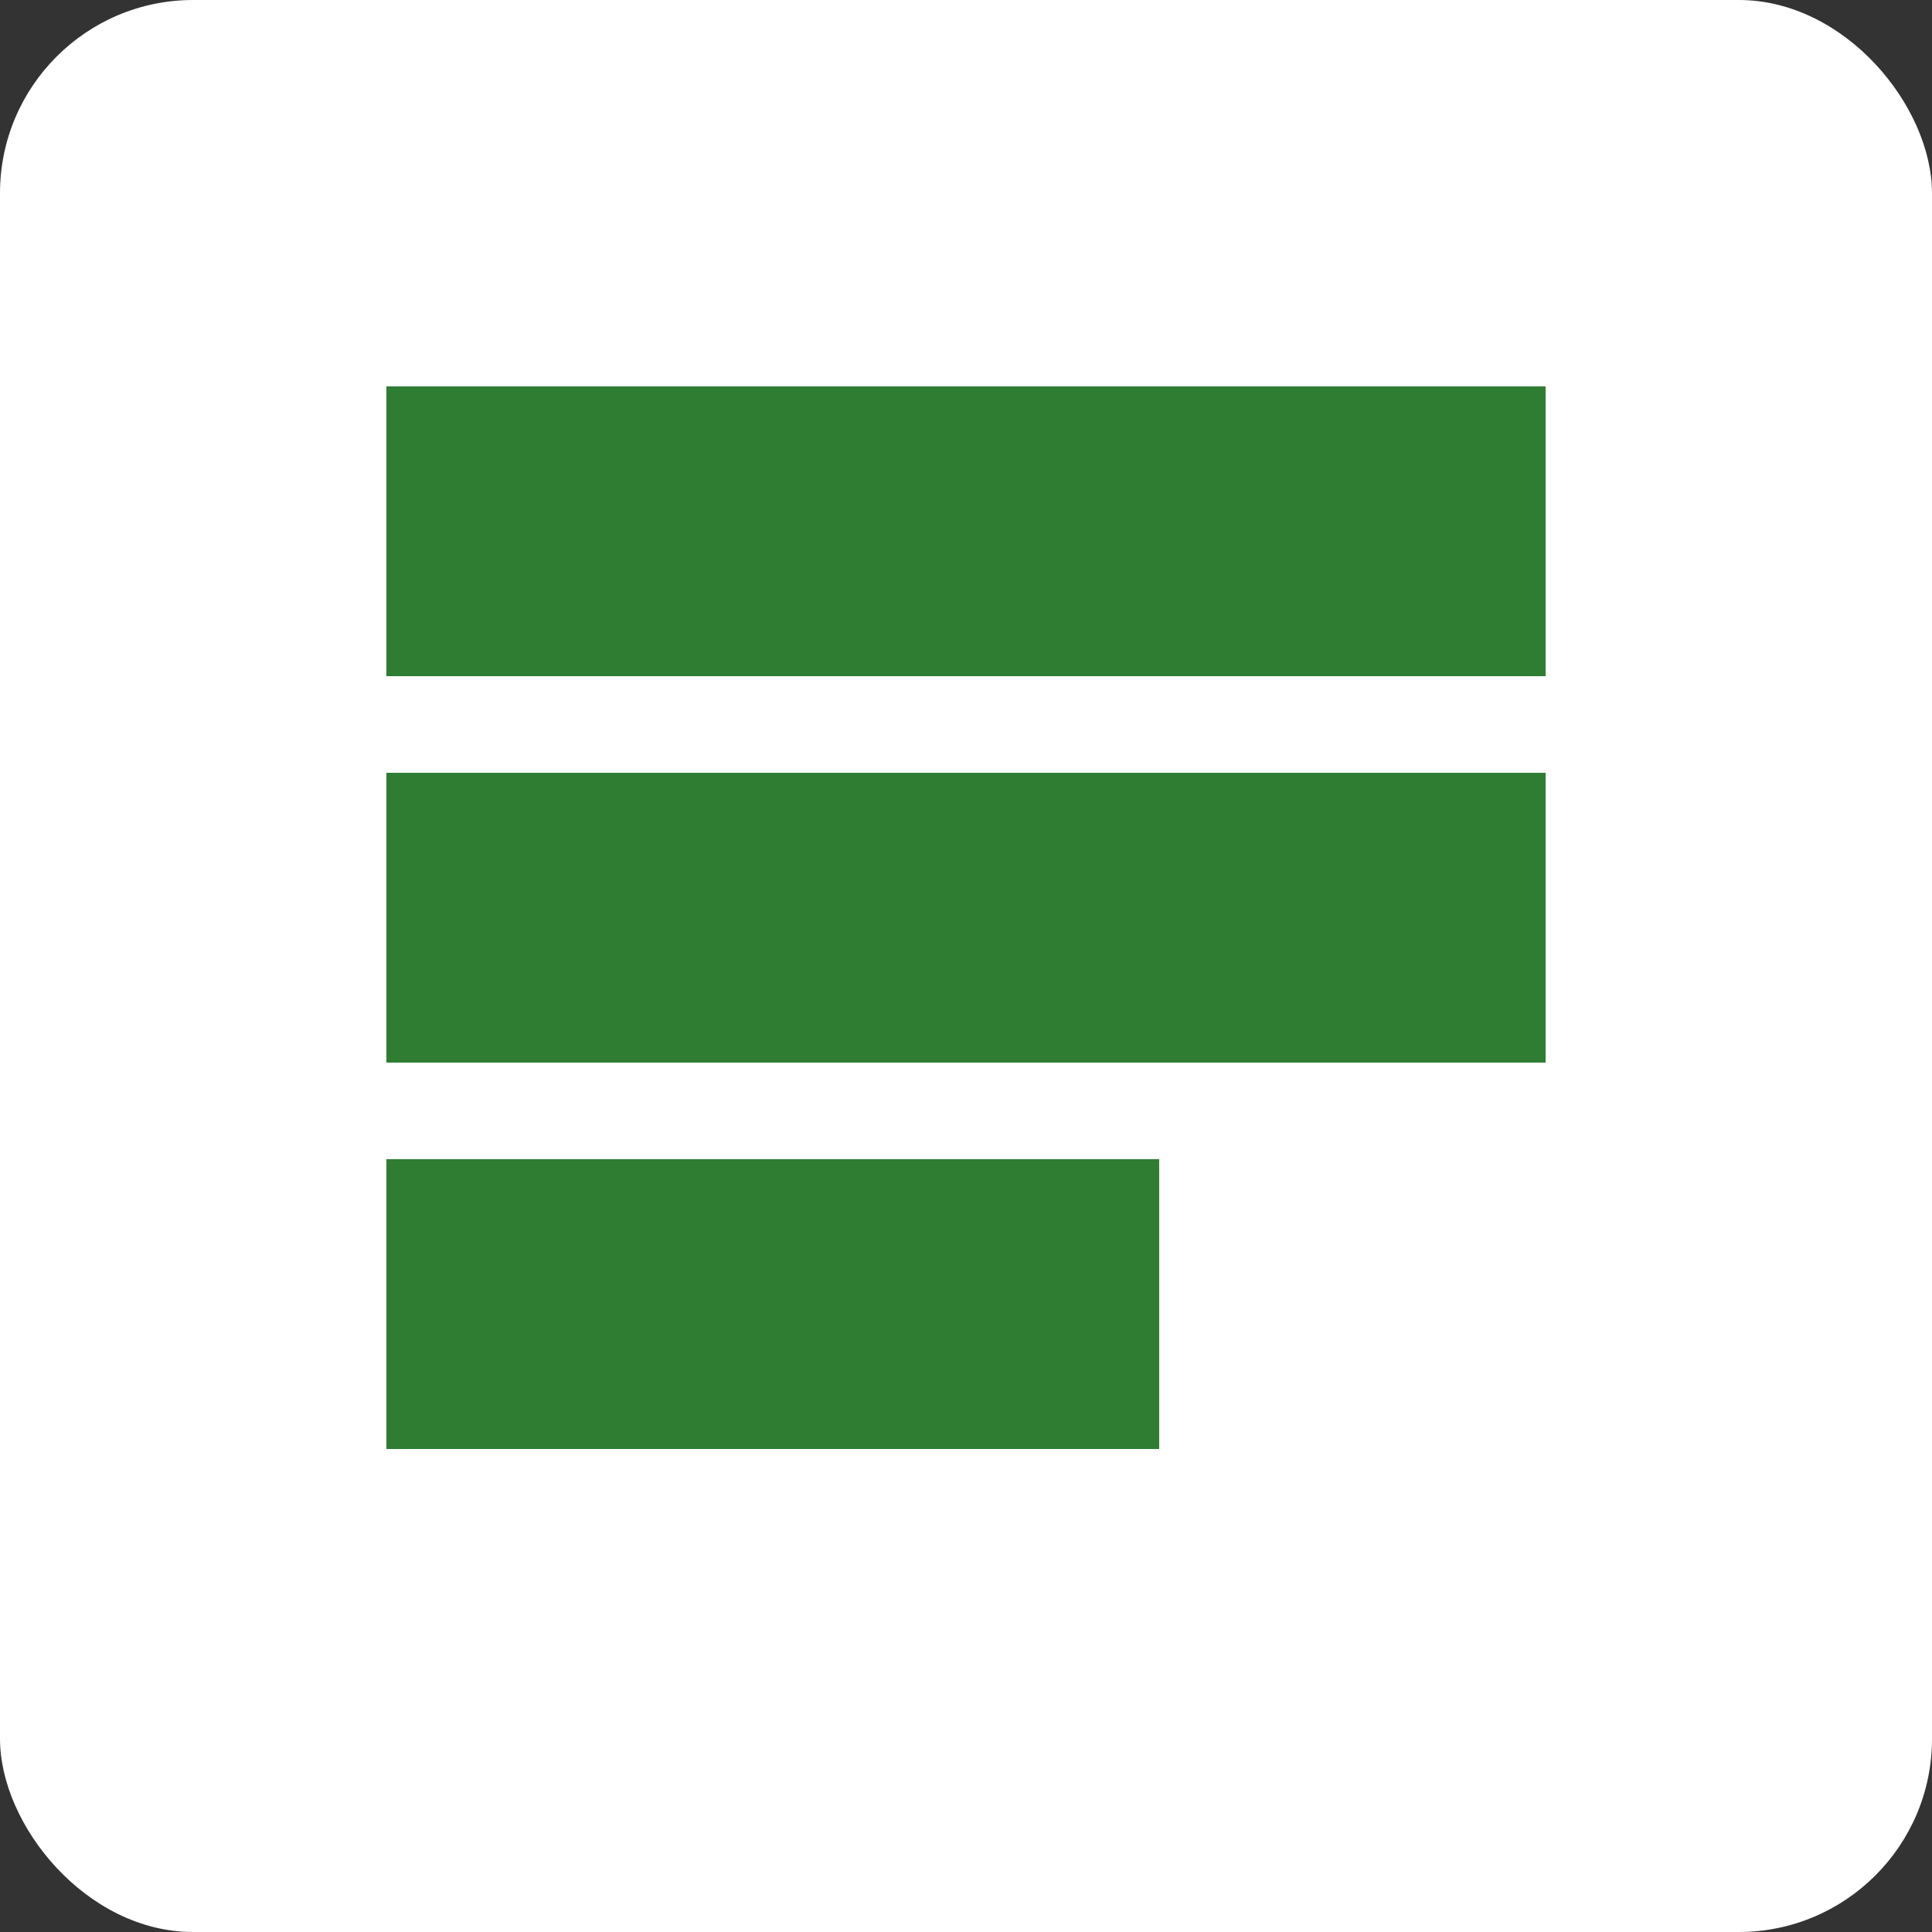 <svg xmlns="http://www.w3.org/2000/svg" width="40" height="40" viewBox="0 0 40 40" fill="none">
  <rect x="0" y="0" width="40" height="40" fill="#333333" stroke="none"/>
  <rect width="40" height="40" rx="4" fill="white"/>
  <path d="M8 8H32V14H8V8Z" fill="#2E7D32"/>
  <path d="M8 16H32V22H8V16Z" fill="#2E7D32"/>
  <path d="M8 24H24V30H8V24Z" fill="#2E7D32"/>
</svg>